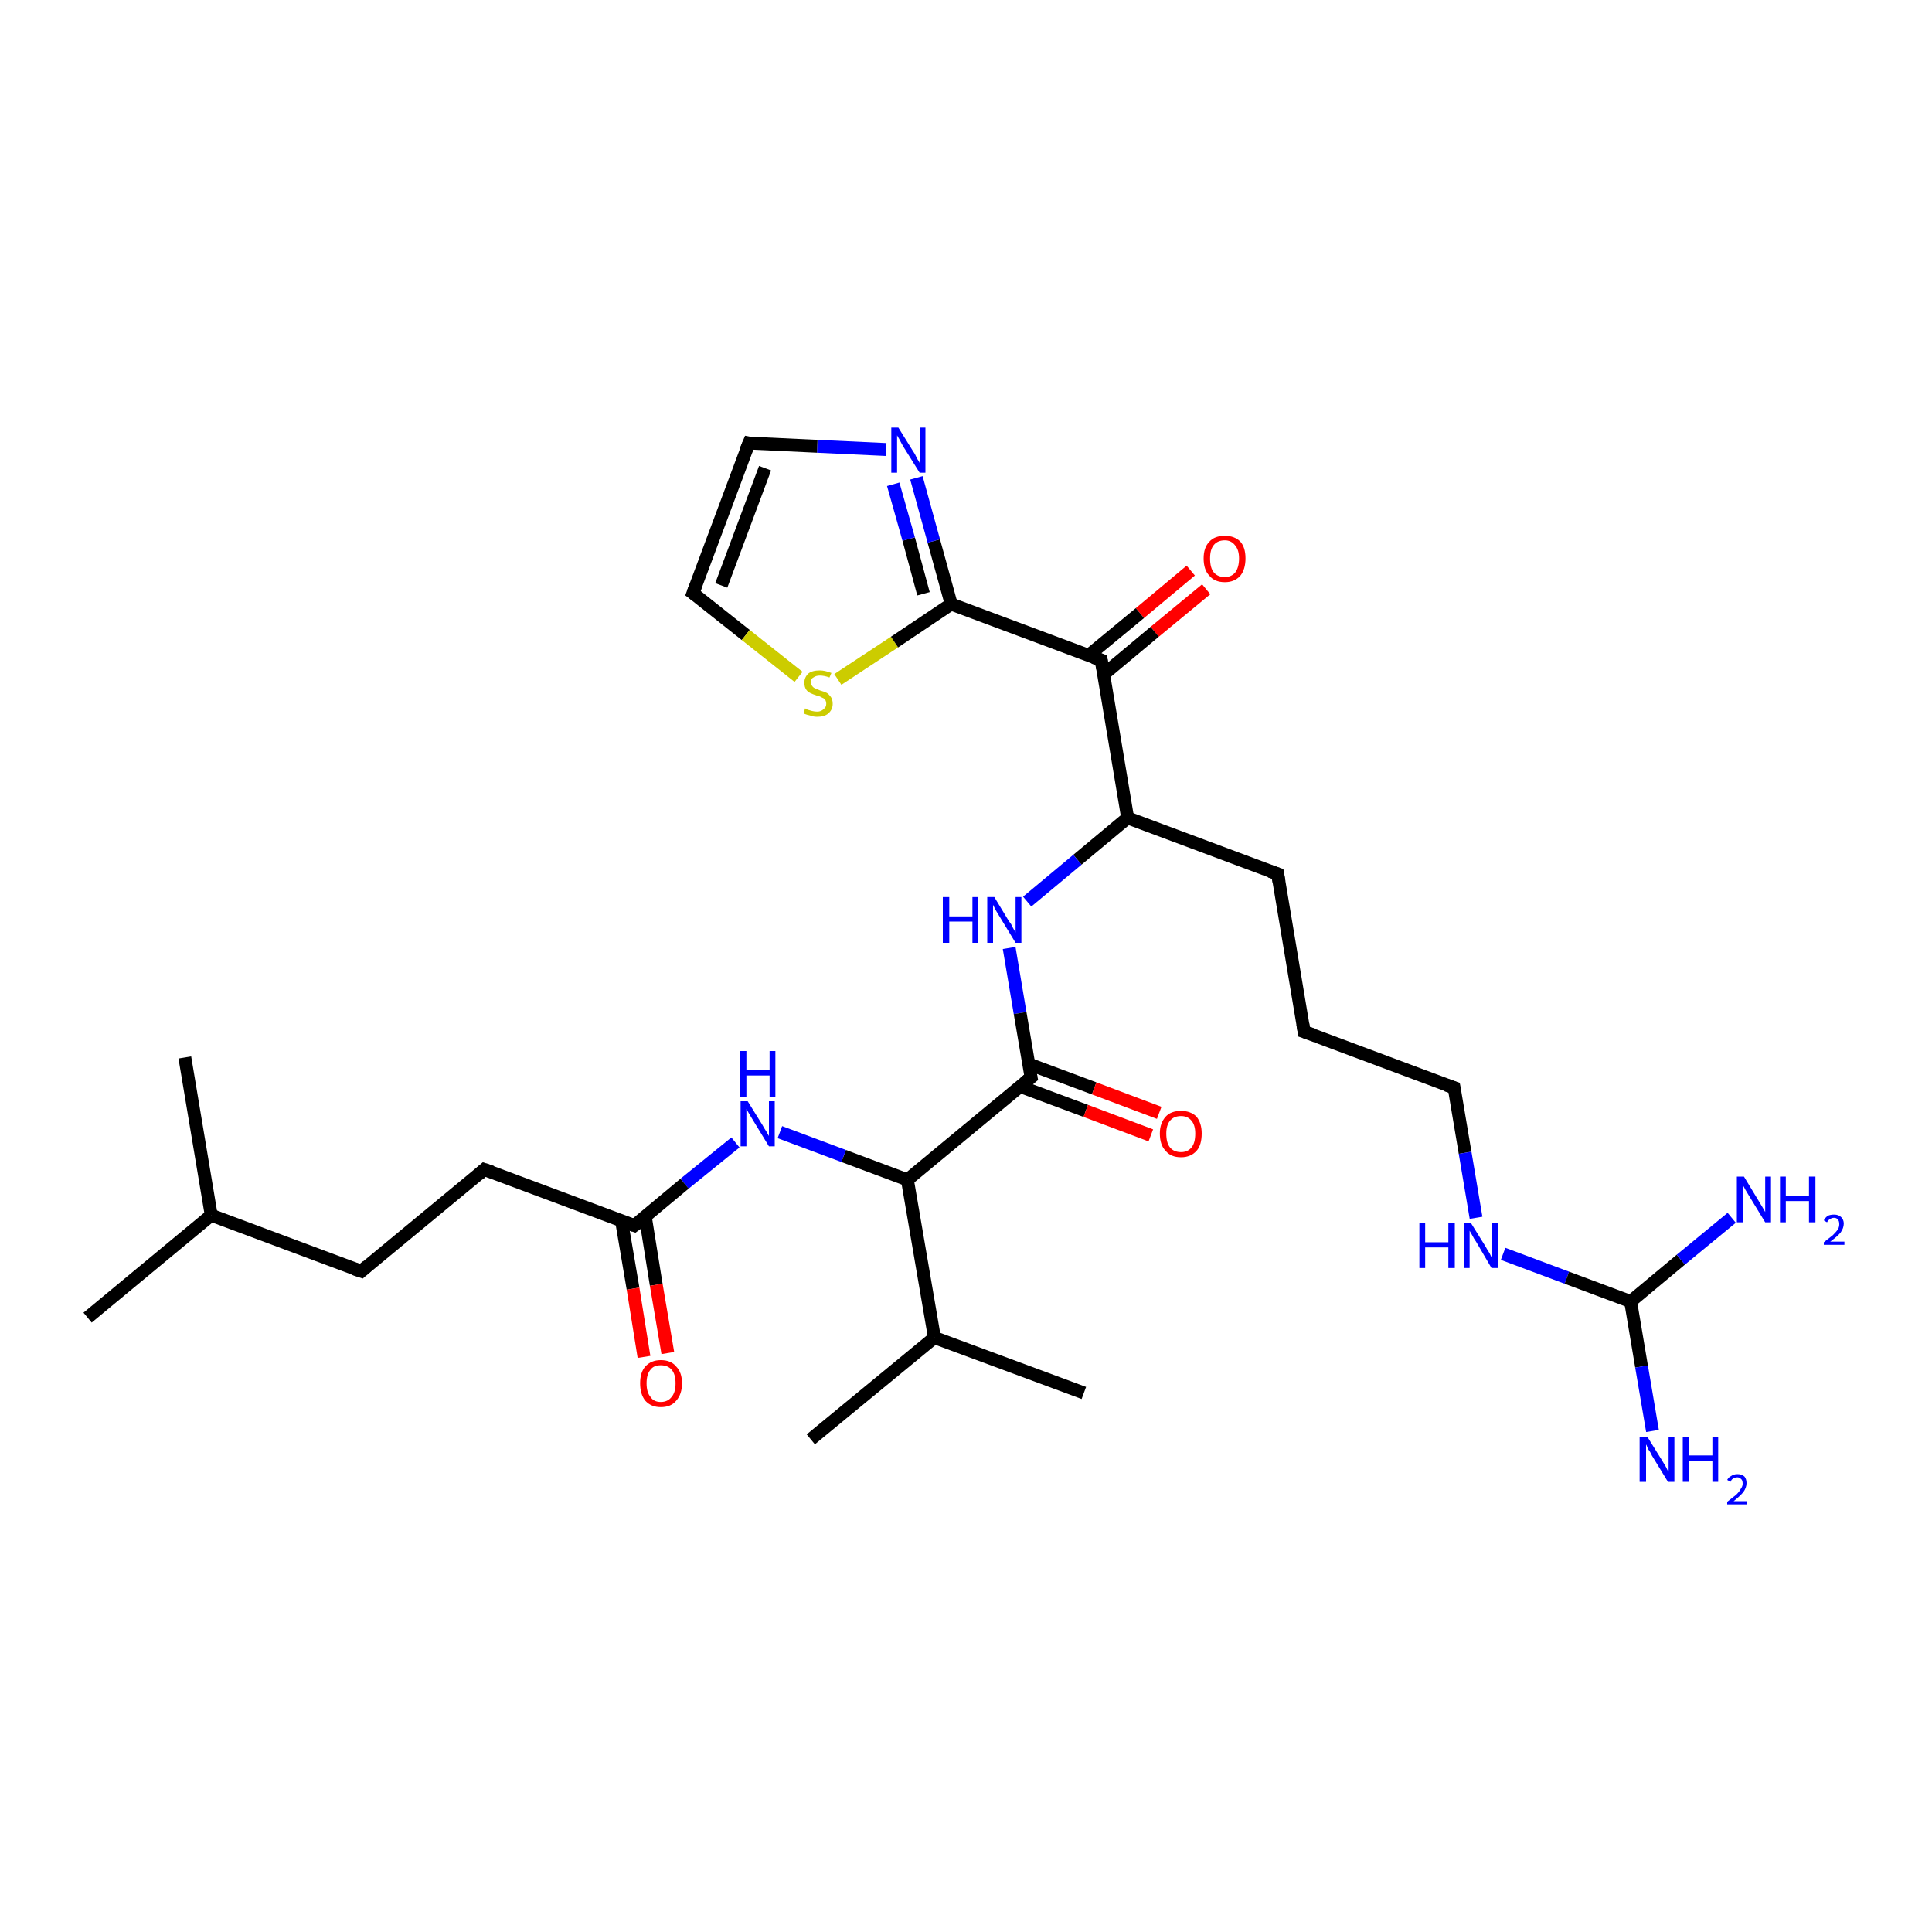 <?xml version='1.0' encoding='iso-8859-1'?>
<svg version='1.1' baseProfile='full'
              xmlns='http://www.w3.org/2000/svg'
                      xmlns:rdkit='http://www.rdkit.org/xml'
                      xmlns:xlink='http://www.w3.org/1999/xlink'
                  xml:space='preserve'
width='300px' height='300px' viewBox='0 0 300 300'>
<!-- END OF HEADER -->
<rect style='opacity:1.0;fill:#FFFFFF;stroke:none' width='300.0' height='300.0' x='0.0' y='0.0'> </rect>
<path class='bond-0 atom-0 atom-1' d='M 187.3,91.5 L 179.3,98.1' style='fill:none;fill-rule:evenodd;stroke:#FF0000;stroke-width:2.0px;stroke-linecap:butt;stroke-linejoin:miter;stroke-opacity:1' />
<path class='bond-0 atom-0 atom-1' d='M 179.3,98.1 L 171.4,104.7' style='fill:none;fill-rule:evenodd;stroke:#000000;stroke-width:2.0px;stroke-linecap:butt;stroke-linejoin:miter;stroke-opacity:1' />
<path class='bond-0 atom-0 atom-1' d='M 184.9,88.6 L 177.0,95.2' style='fill:none;fill-rule:evenodd;stroke:#FF0000;stroke-width:2.0px;stroke-linecap:butt;stroke-linejoin:miter;stroke-opacity:1' />
<path class='bond-0 atom-0 atom-1' d='M 177.0,95.2 L 169.0,101.8' style='fill:none;fill-rule:evenodd;stroke:#000000;stroke-width:2.0px;stroke-linecap:butt;stroke-linejoin:miter;stroke-opacity:1' />
<path class='bond-1 atom-1 atom-2' d='M 171.0,102.5 L 147.7,93.8' style='fill:none;fill-rule:evenodd;stroke:#000000;stroke-width:2.0px;stroke-linecap:butt;stroke-linejoin:miter;stroke-opacity:1' />
<path class='bond-2 atom-2 atom-3' d='M 147.7,93.8 L 145.0,84.0' style='fill:none;fill-rule:evenodd;stroke:#000000;stroke-width:2.0px;stroke-linecap:butt;stroke-linejoin:miter;stroke-opacity:1' />
<path class='bond-2 atom-2 atom-3' d='M 145.0,84.0 L 142.3,74.2' style='fill:none;fill-rule:evenodd;stroke:#0000FF;stroke-width:2.0px;stroke-linecap:butt;stroke-linejoin:miter;stroke-opacity:1' />
<path class='bond-2 atom-2 atom-3' d='M 143.4,92.2 L 141.1,83.7' style='fill:none;fill-rule:evenodd;stroke:#000000;stroke-width:2.0px;stroke-linecap:butt;stroke-linejoin:miter;stroke-opacity:1' />
<path class='bond-2 atom-2 atom-3' d='M 141.1,83.7 L 138.7,75.2' style='fill:none;fill-rule:evenodd;stroke:#0000FF;stroke-width:2.0px;stroke-linecap:butt;stroke-linejoin:miter;stroke-opacity:1' />
<path class='bond-3 atom-3 atom-4' d='M 137.6,69.8 L 126.9,69.3' style='fill:none;fill-rule:evenodd;stroke:#0000FF;stroke-width:2.0px;stroke-linecap:butt;stroke-linejoin:miter;stroke-opacity:1' />
<path class='bond-3 atom-3 atom-4' d='M 126.9,69.3 L 116.3,68.8' style='fill:none;fill-rule:evenodd;stroke:#000000;stroke-width:2.0px;stroke-linecap:butt;stroke-linejoin:miter;stroke-opacity:1' />
<path class='bond-4 atom-4 atom-5' d='M 116.3,68.8 L 107.6,92.1' style='fill:none;fill-rule:evenodd;stroke:#000000;stroke-width:2.0px;stroke-linecap:butt;stroke-linejoin:miter;stroke-opacity:1' />
<path class='bond-4 atom-4 atom-5' d='M 118.8,72.7 L 112.0,90.9' style='fill:none;fill-rule:evenodd;stroke:#000000;stroke-width:2.0px;stroke-linecap:butt;stroke-linejoin:miter;stroke-opacity:1' />
<path class='bond-5 atom-5 atom-6' d='M 107.6,92.1 L 115.8,98.6' style='fill:none;fill-rule:evenodd;stroke:#000000;stroke-width:2.0px;stroke-linecap:butt;stroke-linejoin:miter;stroke-opacity:1' />
<path class='bond-5 atom-5 atom-6' d='M 115.8,98.6 L 124.0,105.1' style='fill:none;fill-rule:evenodd;stroke:#CCCC00;stroke-width:2.0px;stroke-linecap:butt;stroke-linejoin:miter;stroke-opacity:1' />
<path class='bond-6 atom-1 atom-7' d='M 171.0,102.5 L 175.1,127.0' style='fill:none;fill-rule:evenodd;stroke:#000000;stroke-width:2.0px;stroke-linecap:butt;stroke-linejoin:miter;stroke-opacity:1' />
<path class='bond-7 atom-7 atom-8' d='M 175.1,127.0 L 167.3,133.5' style='fill:none;fill-rule:evenodd;stroke:#000000;stroke-width:2.0px;stroke-linecap:butt;stroke-linejoin:miter;stroke-opacity:1' />
<path class='bond-7 atom-7 atom-8' d='M 167.3,133.5 L 159.5,140.0' style='fill:none;fill-rule:evenodd;stroke:#0000FF;stroke-width:2.0px;stroke-linecap:butt;stroke-linejoin:miter;stroke-opacity:1' />
<path class='bond-8 atom-8 atom-9' d='M 156.7,147.2 L 158.4,157.3' style='fill:none;fill-rule:evenodd;stroke:#0000FF;stroke-width:2.0px;stroke-linecap:butt;stroke-linejoin:miter;stroke-opacity:1' />
<path class='bond-8 atom-8 atom-9' d='M 158.4,157.3 L 160.1,167.3' style='fill:none;fill-rule:evenodd;stroke:#000000;stroke-width:2.0px;stroke-linecap:butt;stroke-linejoin:miter;stroke-opacity:1' />
<path class='bond-9 atom-9 atom-10' d='M 158.4,168.7 L 168.6,172.5' style='fill:none;fill-rule:evenodd;stroke:#000000;stroke-width:2.0px;stroke-linecap:butt;stroke-linejoin:miter;stroke-opacity:1' />
<path class='bond-9 atom-9 atom-10' d='M 168.6,172.5 L 178.7,176.3' style='fill:none;fill-rule:evenodd;stroke:#FF0000;stroke-width:2.0px;stroke-linecap:butt;stroke-linejoin:miter;stroke-opacity:1' />
<path class='bond-9 atom-9 atom-10' d='M 159.7,165.2 L 169.9,169.0' style='fill:none;fill-rule:evenodd;stroke:#000000;stroke-width:2.0px;stroke-linecap:butt;stroke-linejoin:miter;stroke-opacity:1' />
<path class='bond-9 atom-9 atom-10' d='M 169.9,169.0 L 180.0,172.8' style='fill:none;fill-rule:evenodd;stroke:#FF0000;stroke-width:2.0px;stroke-linecap:butt;stroke-linejoin:miter;stroke-opacity:1' />
<path class='bond-10 atom-9 atom-11' d='M 160.1,167.3 L 140.9,183.2' style='fill:none;fill-rule:evenodd;stroke:#000000;stroke-width:2.0px;stroke-linecap:butt;stroke-linejoin:miter;stroke-opacity:1' />
<path class='bond-11 atom-11 atom-12' d='M 140.9,183.2 L 131.0,179.5' style='fill:none;fill-rule:evenodd;stroke:#000000;stroke-width:2.0px;stroke-linecap:butt;stroke-linejoin:miter;stroke-opacity:1' />
<path class='bond-11 atom-11 atom-12' d='M 131.0,179.5 L 121.1,175.8' style='fill:none;fill-rule:evenodd;stroke:#0000FF;stroke-width:2.0px;stroke-linecap:butt;stroke-linejoin:miter;stroke-opacity:1' />
<path class='bond-12 atom-12 atom-13' d='M 114.2,177.4 L 106.3,183.8' style='fill:none;fill-rule:evenodd;stroke:#0000FF;stroke-width:2.0px;stroke-linecap:butt;stroke-linejoin:miter;stroke-opacity:1' />
<path class='bond-12 atom-12 atom-13' d='M 106.3,183.8 L 98.5,190.3' style='fill:none;fill-rule:evenodd;stroke:#000000;stroke-width:2.0px;stroke-linecap:butt;stroke-linejoin:miter;stroke-opacity:1' />
<path class='bond-13 atom-13 atom-14' d='M 96.5,189.5 L 98.3,200.1' style='fill:none;fill-rule:evenodd;stroke:#000000;stroke-width:2.0px;stroke-linecap:butt;stroke-linejoin:miter;stroke-opacity:1' />
<path class='bond-13 atom-13 atom-14' d='M 98.3,200.1 L 100.0,210.7' style='fill:none;fill-rule:evenodd;stroke:#FF0000;stroke-width:2.0px;stroke-linecap:butt;stroke-linejoin:miter;stroke-opacity:1' />
<path class='bond-13 atom-13 atom-14' d='M 100.2,188.9 L 101.9,199.5' style='fill:none;fill-rule:evenodd;stroke:#000000;stroke-width:2.0px;stroke-linecap:butt;stroke-linejoin:miter;stroke-opacity:1' />
<path class='bond-13 atom-13 atom-14' d='M 101.9,199.5 L 103.7,210.1' style='fill:none;fill-rule:evenodd;stroke:#FF0000;stroke-width:2.0px;stroke-linecap:butt;stroke-linejoin:miter;stroke-opacity:1' />
<path class='bond-14 atom-13 atom-15' d='M 98.5,190.3 L 75.2,181.6' style='fill:none;fill-rule:evenodd;stroke:#000000;stroke-width:2.0px;stroke-linecap:butt;stroke-linejoin:miter;stroke-opacity:1' />
<path class='bond-15 atom-15 atom-16' d='M 75.2,181.6 L 56.1,197.4' style='fill:none;fill-rule:evenodd;stroke:#000000;stroke-width:2.0px;stroke-linecap:butt;stroke-linejoin:miter;stroke-opacity:1' />
<path class='bond-16 atom-16 atom-17' d='M 56.1,197.4 L 32.8,188.7' style='fill:none;fill-rule:evenodd;stroke:#000000;stroke-width:2.0px;stroke-linecap:butt;stroke-linejoin:miter;stroke-opacity:1' />
<path class='bond-17 atom-17 atom-18' d='M 32.8,188.7 L 13.6,204.6' style='fill:none;fill-rule:evenodd;stroke:#000000;stroke-width:2.0px;stroke-linecap:butt;stroke-linejoin:miter;stroke-opacity:1' />
<path class='bond-18 atom-17 atom-19' d='M 32.8,188.7 L 28.7,164.2' style='fill:none;fill-rule:evenodd;stroke:#000000;stroke-width:2.0px;stroke-linecap:butt;stroke-linejoin:miter;stroke-opacity:1' />
<path class='bond-19 atom-11 atom-20' d='M 140.9,183.2 L 145.1,207.7' style='fill:none;fill-rule:evenodd;stroke:#000000;stroke-width:2.0px;stroke-linecap:butt;stroke-linejoin:miter;stroke-opacity:1' />
<path class='bond-20 atom-20 atom-21' d='M 145.1,207.7 L 125.9,223.5' style='fill:none;fill-rule:evenodd;stroke:#000000;stroke-width:2.0px;stroke-linecap:butt;stroke-linejoin:miter;stroke-opacity:1' />
<path class='bond-21 atom-20 atom-22' d='M 145.1,207.7 L 168.3,216.3' style='fill:none;fill-rule:evenodd;stroke:#000000;stroke-width:2.0px;stroke-linecap:butt;stroke-linejoin:miter;stroke-opacity:1' />
<path class='bond-22 atom-7 atom-23' d='M 175.1,127.0 L 198.4,135.7' style='fill:none;fill-rule:evenodd;stroke:#000000;stroke-width:2.0px;stroke-linecap:butt;stroke-linejoin:miter;stroke-opacity:1' />
<path class='bond-23 atom-23 atom-24' d='M 198.4,135.7 L 202.5,160.2' style='fill:none;fill-rule:evenodd;stroke:#000000;stroke-width:2.0px;stroke-linecap:butt;stroke-linejoin:miter;stroke-opacity:1' />
<path class='bond-24 atom-24 atom-25' d='M 202.5,160.2 L 225.8,168.9' style='fill:none;fill-rule:evenodd;stroke:#000000;stroke-width:2.0px;stroke-linecap:butt;stroke-linejoin:miter;stroke-opacity:1' />
<path class='bond-25 atom-25 atom-26' d='M 225.8,168.9 L 227.5,179.0' style='fill:none;fill-rule:evenodd;stroke:#000000;stroke-width:2.0px;stroke-linecap:butt;stroke-linejoin:miter;stroke-opacity:1' />
<path class='bond-25 atom-25 atom-26' d='M 227.5,179.0 L 229.2,189.1' style='fill:none;fill-rule:evenodd;stroke:#0000FF;stroke-width:2.0px;stroke-linecap:butt;stroke-linejoin:miter;stroke-opacity:1' />
<path class='bond-26 atom-26 atom-27' d='M 233.4,194.7 L 243.3,198.4' style='fill:none;fill-rule:evenodd;stroke:#0000FF;stroke-width:2.0px;stroke-linecap:butt;stroke-linejoin:miter;stroke-opacity:1' />
<path class='bond-26 atom-26 atom-27' d='M 243.3,198.4 L 253.2,202.1' style='fill:none;fill-rule:evenodd;stroke:#000000;stroke-width:2.0px;stroke-linecap:butt;stroke-linejoin:miter;stroke-opacity:1' />
<path class='bond-27 atom-27 atom-28' d='M 253.2,202.1 L 254.9,212.2' style='fill:none;fill-rule:evenodd;stroke:#000000;stroke-width:2.0px;stroke-linecap:butt;stroke-linejoin:miter;stroke-opacity:1' />
<path class='bond-27 atom-27 atom-28' d='M 254.9,212.2 L 256.6,222.2' style='fill:none;fill-rule:evenodd;stroke:#0000FF;stroke-width:2.0px;stroke-linecap:butt;stroke-linejoin:miter;stroke-opacity:1' />
<path class='bond-28 atom-27 atom-29' d='M 253.2,202.1 L 261.0,195.6' style='fill:none;fill-rule:evenodd;stroke:#000000;stroke-width:2.0px;stroke-linecap:butt;stroke-linejoin:miter;stroke-opacity:1' />
<path class='bond-28 atom-27 atom-29' d='M 261.0,195.6 L 268.9,189.1' style='fill:none;fill-rule:evenodd;stroke:#0000FF;stroke-width:2.0px;stroke-linecap:butt;stroke-linejoin:miter;stroke-opacity:1' />
<path class='bond-29 atom-6 atom-2' d='M 130.1,105.5 L 138.9,99.7' style='fill:none;fill-rule:evenodd;stroke:#CCCC00;stroke-width:2.0px;stroke-linecap:butt;stroke-linejoin:miter;stroke-opacity:1' />
<path class='bond-29 atom-6 atom-2' d='M 138.9,99.7 L 147.7,93.8' style='fill:none;fill-rule:evenodd;stroke:#000000;stroke-width:2.0px;stroke-linecap:butt;stroke-linejoin:miter;stroke-opacity:1' />
<path d='M 169.8,102.1 L 171.0,102.5 L 171.2,103.8' style='fill:none;stroke:#000000;stroke-width:2.0px;stroke-linecap:butt;stroke-linejoin:miter;stroke-opacity:1;' />
<path d='M 116.8,68.9 L 116.3,68.8 L 115.8,70.0' style='fill:none;stroke:#000000;stroke-width:2.0px;stroke-linecap:butt;stroke-linejoin:miter;stroke-opacity:1;' />
<path d='M 108.0,91.0 L 107.6,92.1 L 108.0,92.4' style='fill:none;stroke:#000000;stroke-width:2.0px;stroke-linecap:butt;stroke-linejoin:miter;stroke-opacity:1;' />
<path d='M 160.0,166.8 L 160.1,167.3 L 159.1,168.1' style='fill:none;stroke:#000000;stroke-width:2.0px;stroke-linecap:butt;stroke-linejoin:miter;stroke-opacity:1;' />
<path d='M 98.9,190.0 L 98.5,190.3 L 97.3,189.9' style='fill:none;stroke:#000000;stroke-width:2.0px;stroke-linecap:butt;stroke-linejoin:miter;stroke-opacity:1;' />
<path d='M 76.4,182.0 L 75.2,181.6 L 74.3,182.4' style='fill:none;stroke:#000000;stroke-width:2.0px;stroke-linecap:butt;stroke-linejoin:miter;stroke-opacity:1;' />
<path d='M 57.0,196.6 L 56.1,197.4 L 54.9,197.0' style='fill:none;stroke:#000000;stroke-width:2.0px;stroke-linecap:butt;stroke-linejoin:miter;stroke-opacity:1;' />
<path d='M 197.2,135.3 L 198.4,135.7 L 198.6,136.9' style='fill:none;stroke:#000000;stroke-width:2.0px;stroke-linecap:butt;stroke-linejoin:miter;stroke-opacity:1;' />
<path d='M 202.3,159.0 L 202.5,160.2 L 203.7,160.6' style='fill:none;stroke:#000000;stroke-width:2.0px;stroke-linecap:butt;stroke-linejoin:miter;stroke-opacity:1;' />
<path d='M 224.6,168.5 L 225.8,168.9 L 225.9,169.4' style='fill:none;stroke:#000000;stroke-width:2.0px;stroke-linecap:butt;stroke-linejoin:miter;stroke-opacity:1;' />
<path class='atom-0' d='M 186.9 86.7
Q 186.9 85.0, 187.8 84.1
Q 188.6 83.2, 190.2 83.2
Q 191.7 83.2, 192.6 84.1
Q 193.4 85.0, 193.4 86.7
Q 193.4 88.4, 192.6 89.4
Q 191.7 90.4, 190.2 90.4
Q 188.6 90.4, 187.8 89.4
Q 186.9 88.5, 186.9 86.7
M 190.2 89.6
Q 191.2 89.6, 191.8 88.9
Q 192.4 88.1, 192.4 86.7
Q 192.4 85.4, 191.8 84.7
Q 191.2 83.9, 190.2 83.9
Q 189.1 83.9, 188.5 84.6
Q 187.9 85.3, 187.9 86.7
Q 187.9 88.2, 188.5 88.9
Q 189.1 89.6, 190.2 89.6
' fill='#FF0000'/>
<path class='atom-3' d='M 139.5 66.4
L 141.8 70.1
Q 142.1 70.5, 142.4 71.2
Q 142.8 71.8, 142.8 71.9
L 142.8 66.4
L 143.7 66.4
L 143.7 73.4
L 142.8 73.4
L 140.3 69.4
Q 140.0 68.9, 139.7 68.3
Q 139.4 67.8, 139.3 67.6
L 139.3 73.4
L 138.4 73.4
L 138.4 66.4
L 139.5 66.4
' fill='#0000FF'/>
<path class='atom-6' d='M 125.0 110.0
Q 125.1 110.0, 125.4 110.2
Q 125.8 110.3, 126.1 110.4
Q 126.5 110.5, 126.9 110.5
Q 127.5 110.5, 127.9 110.1
Q 128.3 109.8, 128.3 109.3
Q 128.3 108.9, 128.1 108.6
Q 127.9 108.4, 127.6 108.3
Q 127.3 108.1, 126.8 108.0
Q 126.2 107.8, 125.8 107.6
Q 125.4 107.4, 125.2 107.1
Q 124.9 106.7, 124.9 106.0
Q 124.9 105.2, 125.5 104.6
Q 126.1 104.1, 127.3 104.1
Q 128.1 104.1, 129.1 104.5
L 128.8 105.2
Q 128.0 104.9, 127.3 104.9
Q 126.7 104.9, 126.3 105.2
Q 125.9 105.4, 125.9 105.9
Q 125.9 106.3, 126.1 106.5
Q 126.3 106.8, 126.6 106.9
Q 126.9 107.0, 127.3 107.2
Q 128.0 107.4, 128.4 107.6
Q 128.7 107.8, 129.0 108.2
Q 129.3 108.6, 129.3 109.3
Q 129.3 110.2, 128.6 110.8
Q 128.0 111.3, 126.9 111.3
Q 126.3 111.3, 125.8 111.1
Q 125.3 111.0, 124.8 110.8
L 125.0 110.0
' fill='#CCCC00'/>
<path class='atom-8' d='M 146.4 139.3
L 147.4 139.3
L 147.4 142.3
L 151.0 142.3
L 151.0 139.3
L 151.9 139.3
L 151.9 146.4
L 151.0 146.4
L 151.0 143.1
L 147.4 143.1
L 147.4 146.4
L 146.4 146.4
L 146.4 139.3
' fill='#0000FF'/>
<path class='atom-8' d='M 154.4 139.3
L 156.7 143.1
Q 157.0 143.4, 157.3 144.1
Q 157.7 144.8, 157.7 144.8
L 157.7 139.3
L 158.6 139.3
L 158.6 146.4
L 157.7 146.4
L 155.2 142.3
Q 154.9 141.8, 154.6 141.3
Q 154.3 140.7, 154.2 140.5
L 154.2 146.4
L 153.3 146.4
L 153.3 139.3
L 154.4 139.3
' fill='#0000FF'/>
<path class='atom-10' d='M 180.1 176.0
Q 180.1 174.4, 181.0 173.4
Q 181.8 172.5, 183.4 172.5
Q 184.9 172.5, 185.8 173.4
Q 186.6 174.4, 186.6 176.0
Q 186.6 177.8, 185.8 178.7
Q 184.9 179.7, 183.4 179.7
Q 181.8 179.7, 181.0 178.7
Q 180.1 177.8, 180.1 176.0
M 183.4 178.9
Q 184.4 178.9, 185.0 178.2
Q 185.6 177.5, 185.6 176.0
Q 185.6 174.7, 185.0 174.0
Q 184.4 173.3, 183.4 173.3
Q 182.3 173.3, 181.7 174.0
Q 181.1 174.7, 181.1 176.0
Q 181.1 177.5, 181.7 178.2
Q 182.3 178.9, 183.4 178.9
' fill='#FF0000'/>
<path class='atom-12' d='M 116.1 171.0
L 118.4 174.7
Q 118.6 175.1, 119.0 175.7
Q 119.4 176.4, 119.4 176.4
L 119.4 171.0
L 120.3 171.0
L 120.3 178.0
L 119.4 178.0
L 116.9 173.9
Q 116.6 173.4, 116.3 172.9
Q 116.0 172.4, 115.9 172.2
L 115.9 178.0
L 115.0 178.0
L 115.0 171.0
L 116.1 171.0
' fill='#0000FF'/>
<path class='atom-12' d='M 114.9 163.2
L 115.9 163.2
L 115.9 166.2
L 119.5 166.2
L 119.5 163.2
L 120.4 163.2
L 120.4 170.3
L 119.5 170.3
L 119.5 167.0
L 115.9 167.0
L 115.9 170.3
L 114.9 170.3
L 114.9 163.2
' fill='#0000FF'/>
<path class='atom-14' d='M 99.4 214.8
Q 99.4 213.1, 100.2 212.2
Q 101.1 211.2, 102.6 211.2
Q 104.2 211.2, 105.0 212.2
Q 105.9 213.1, 105.9 214.8
Q 105.9 216.5, 105.0 217.5
Q 104.2 218.5, 102.6 218.5
Q 101.1 218.5, 100.2 217.5
Q 99.4 216.5, 99.4 214.8
M 102.6 217.7
Q 103.7 217.7, 104.3 216.9
Q 104.9 216.2, 104.9 214.8
Q 104.9 213.4, 104.3 212.7
Q 103.7 212.0, 102.6 212.0
Q 101.5 212.0, 101.0 212.7
Q 100.4 213.4, 100.4 214.8
Q 100.4 216.2, 101.0 216.9
Q 101.5 217.7, 102.6 217.7
' fill='#FF0000'/>
<path class='atom-26' d='M 220.4 189.9
L 221.3 189.9
L 221.3 192.9
L 224.9 192.9
L 224.9 189.9
L 225.9 189.9
L 225.9 196.9
L 224.9 196.9
L 224.9 193.7
L 221.3 193.7
L 221.3 196.9
L 220.4 196.9
L 220.4 189.9
' fill='#0000FF'/>
<path class='atom-26' d='M 228.4 189.9
L 230.7 193.6
Q 230.9 194.0, 231.3 194.6
Q 231.6 195.3, 231.7 195.3
L 231.7 189.9
L 232.6 189.9
L 232.6 196.9
L 231.6 196.9
L 229.2 192.8
Q 228.9 192.4, 228.6 191.8
Q 228.3 191.3, 228.2 191.1
L 228.2 196.9
L 227.3 196.9
L 227.3 189.9
L 228.4 189.9
' fill='#0000FF'/>
<path class='atom-28' d='M 255.8 223.1
L 258.1 226.8
Q 258.3 227.1, 258.7 227.8
Q 259.0 228.5, 259.1 228.5
L 259.1 223.1
L 260.0 223.1
L 260.0 230.1
L 259.0 230.1
L 256.5 226.0
Q 256.3 225.5, 255.9 225.0
Q 255.7 224.4, 255.6 224.3
L 255.6 230.1
L 254.6 230.1
L 254.6 223.1
L 255.8 223.1
' fill='#0000FF'/>
<path class='atom-28' d='M 261.3 223.1
L 262.3 223.1
L 262.3 226.0
L 265.9 226.0
L 265.9 223.1
L 266.8 223.1
L 266.8 230.1
L 265.9 230.1
L 265.9 226.8
L 262.3 226.8
L 262.3 230.1
L 261.3 230.1
L 261.3 223.1
' fill='#0000FF'/>
<path class='atom-28' d='M 268.2 229.8
Q 268.4 229.4, 268.8 229.2
Q 269.2 228.9, 269.8 228.9
Q 270.5 228.9, 270.9 229.3
Q 271.2 229.7, 271.2 230.3
Q 271.2 231.0, 270.7 231.7
Q 270.2 232.3, 269.2 233.1
L 271.3 233.1
L 271.3 233.6
L 268.2 233.6
L 268.2 233.2
Q 269.1 232.5, 269.6 232.1
Q 270.1 231.6, 270.3 231.2
Q 270.6 230.8, 270.6 230.4
Q 270.6 229.9, 270.4 229.7
Q 270.1 229.4, 269.8 229.4
Q 269.4 229.4, 269.1 229.6
Q 268.9 229.7, 268.7 230.1
L 268.2 229.8
' fill='#0000FF'/>
<path class='atom-29' d='M 270.8 182.7
L 273.1 186.5
Q 273.3 186.8, 273.7 187.5
Q 274.1 188.2, 274.1 188.2
L 274.1 182.7
L 275.0 182.7
L 275.0 189.8
L 274.1 189.8
L 271.6 185.7
Q 271.3 185.2, 271.0 184.7
Q 270.7 184.1, 270.6 184.0
L 270.6 189.8
L 269.7 189.8
L 269.7 182.7
L 270.8 182.7
' fill='#0000FF'/>
<path class='atom-29' d='M 276.4 182.7
L 277.3 182.7
L 277.3 185.7
L 280.9 185.7
L 280.9 182.7
L 281.9 182.7
L 281.9 189.8
L 280.9 189.8
L 280.9 186.5
L 277.3 186.5
L 277.3 189.8
L 276.4 189.8
L 276.4 182.7
' fill='#0000FF'/>
<path class='atom-29' d='M 283.2 189.5
Q 283.4 189.1, 283.8 188.8
Q 284.2 188.6, 284.8 188.6
Q 285.5 188.6, 285.9 189.0
Q 286.3 189.4, 286.3 190.0
Q 286.3 190.7, 285.8 191.4
Q 285.3 192.0, 284.2 192.8
L 286.4 192.8
L 286.4 193.3
L 283.2 193.3
L 283.2 192.9
Q 284.1 192.2, 284.6 191.8
Q 285.1 191.3, 285.4 190.9
Q 285.6 190.5, 285.6 190.1
Q 285.6 189.6, 285.4 189.4
Q 285.2 189.1, 284.8 189.1
Q 284.4 189.1, 284.2 189.3
Q 283.9 189.4, 283.7 189.8
L 283.2 189.5
' fill='#0000FF'/>
</svg>
